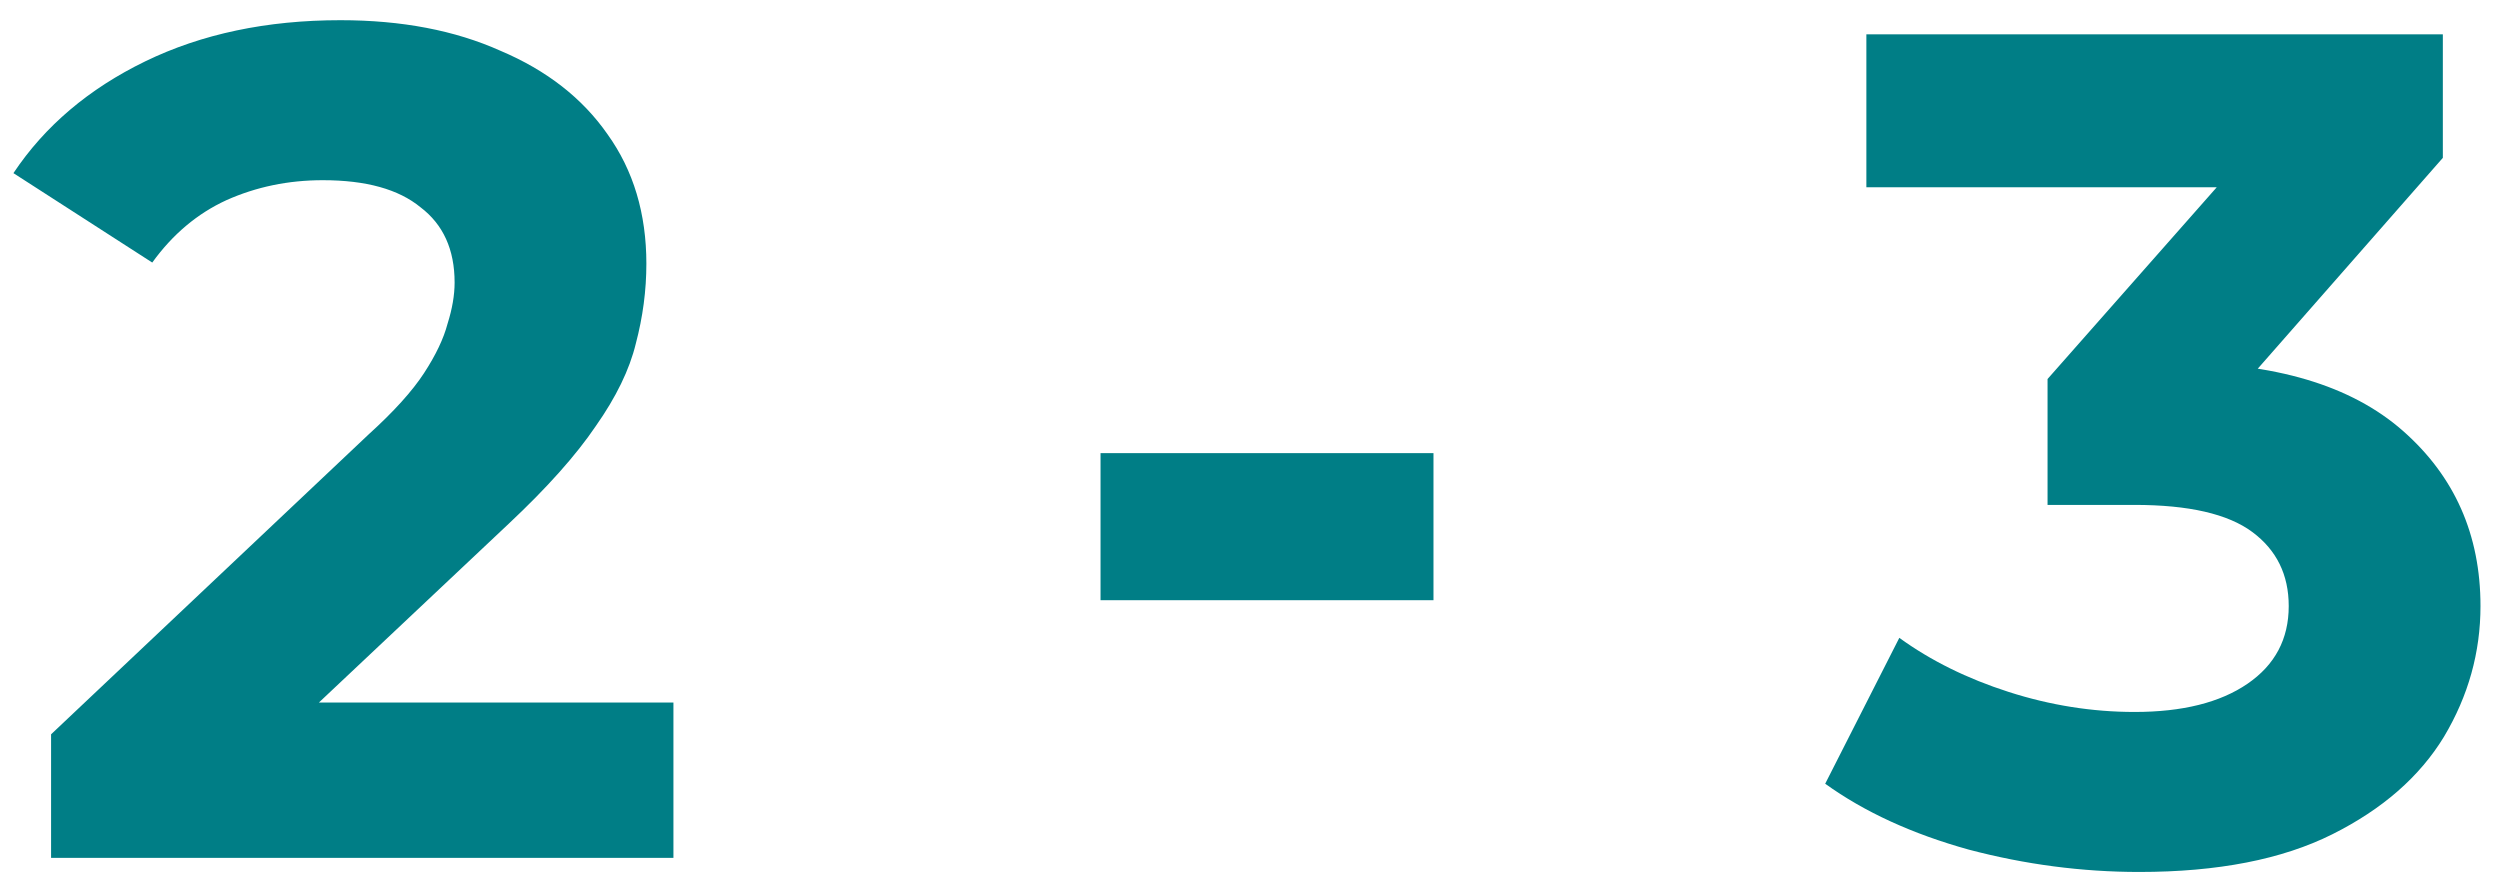 <svg width="102" height="36" viewBox="0 0 102 36" fill="none" xmlns="http://www.w3.org/2000/svg">
<path d="M2.084 35V29.96L15.044 17.72C16.068 16.792 16.82 15.96 17.3 15.224C17.78 14.488 18.1 13.816 18.26 13.208C18.452 12.6 18.548 12.04 18.548 11.528C18.548 10.184 18.084 9.16 17.156 8.456C16.26 7.72 14.932 7.352 13.172 7.352C11.764 7.352 10.452 7.624 9.236 8.168C8.052 8.712 7.044 9.56 6.212 10.712L0.548 7.064C1.828 5.144 3.62 3.624 5.924 2.504C8.228 1.384 10.884 0.824 13.892 0.824C16.388 0.824 18.564 1.24 20.42 2.072C22.308 2.872 23.764 4.008 24.788 5.48C25.844 6.952 26.372 8.712 26.372 10.76C26.372 11.848 26.228 12.936 25.94 14.024C25.684 15.08 25.14 16.2 24.308 17.384C23.508 18.568 22.324 19.896 20.756 21.368L10.004 31.496L8.516 28.664H27.476V35H2.084ZM44.902 24.488V18.488H58.486V24.488H44.902ZM87.284 35.576C84.948 35.576 82.628 35.272 80.324 34.664C78.02 34.024 76.068 33.128 74.468 31.976L77.492 26.024C78.772 26.952 80.26 27.688 81.956 28.232C83.652 28.776 85.364 29.048 87.092 29.048C89.044 29.048 90.58 28.664 91.7 27.896C92.82 27.128 93.38 26.072 93.38 24.728C93.38 23.448 92.884 22.44 91.892 21.704C90.9 20.968 89.3 20.6 87.092 20.6H83.54V15.464L92.9 4.856L93.764 7.64H76.148V1.4H99.668V6.44L90.356 17.048L86.42 14.792H88.676C92.804 14.792 95.924 15.72 98.036 17.576C100.148 19.432 101.204 21.816 101.204 24.728C101.204 26.616 100.708 28.392 99.716 30.056C98.724 31.688 97.204 33.016 95.156 34.04C93.108 35.064 90.484 35.576 87.284 35.576Z" fill="#007E86"/>
</svg>
